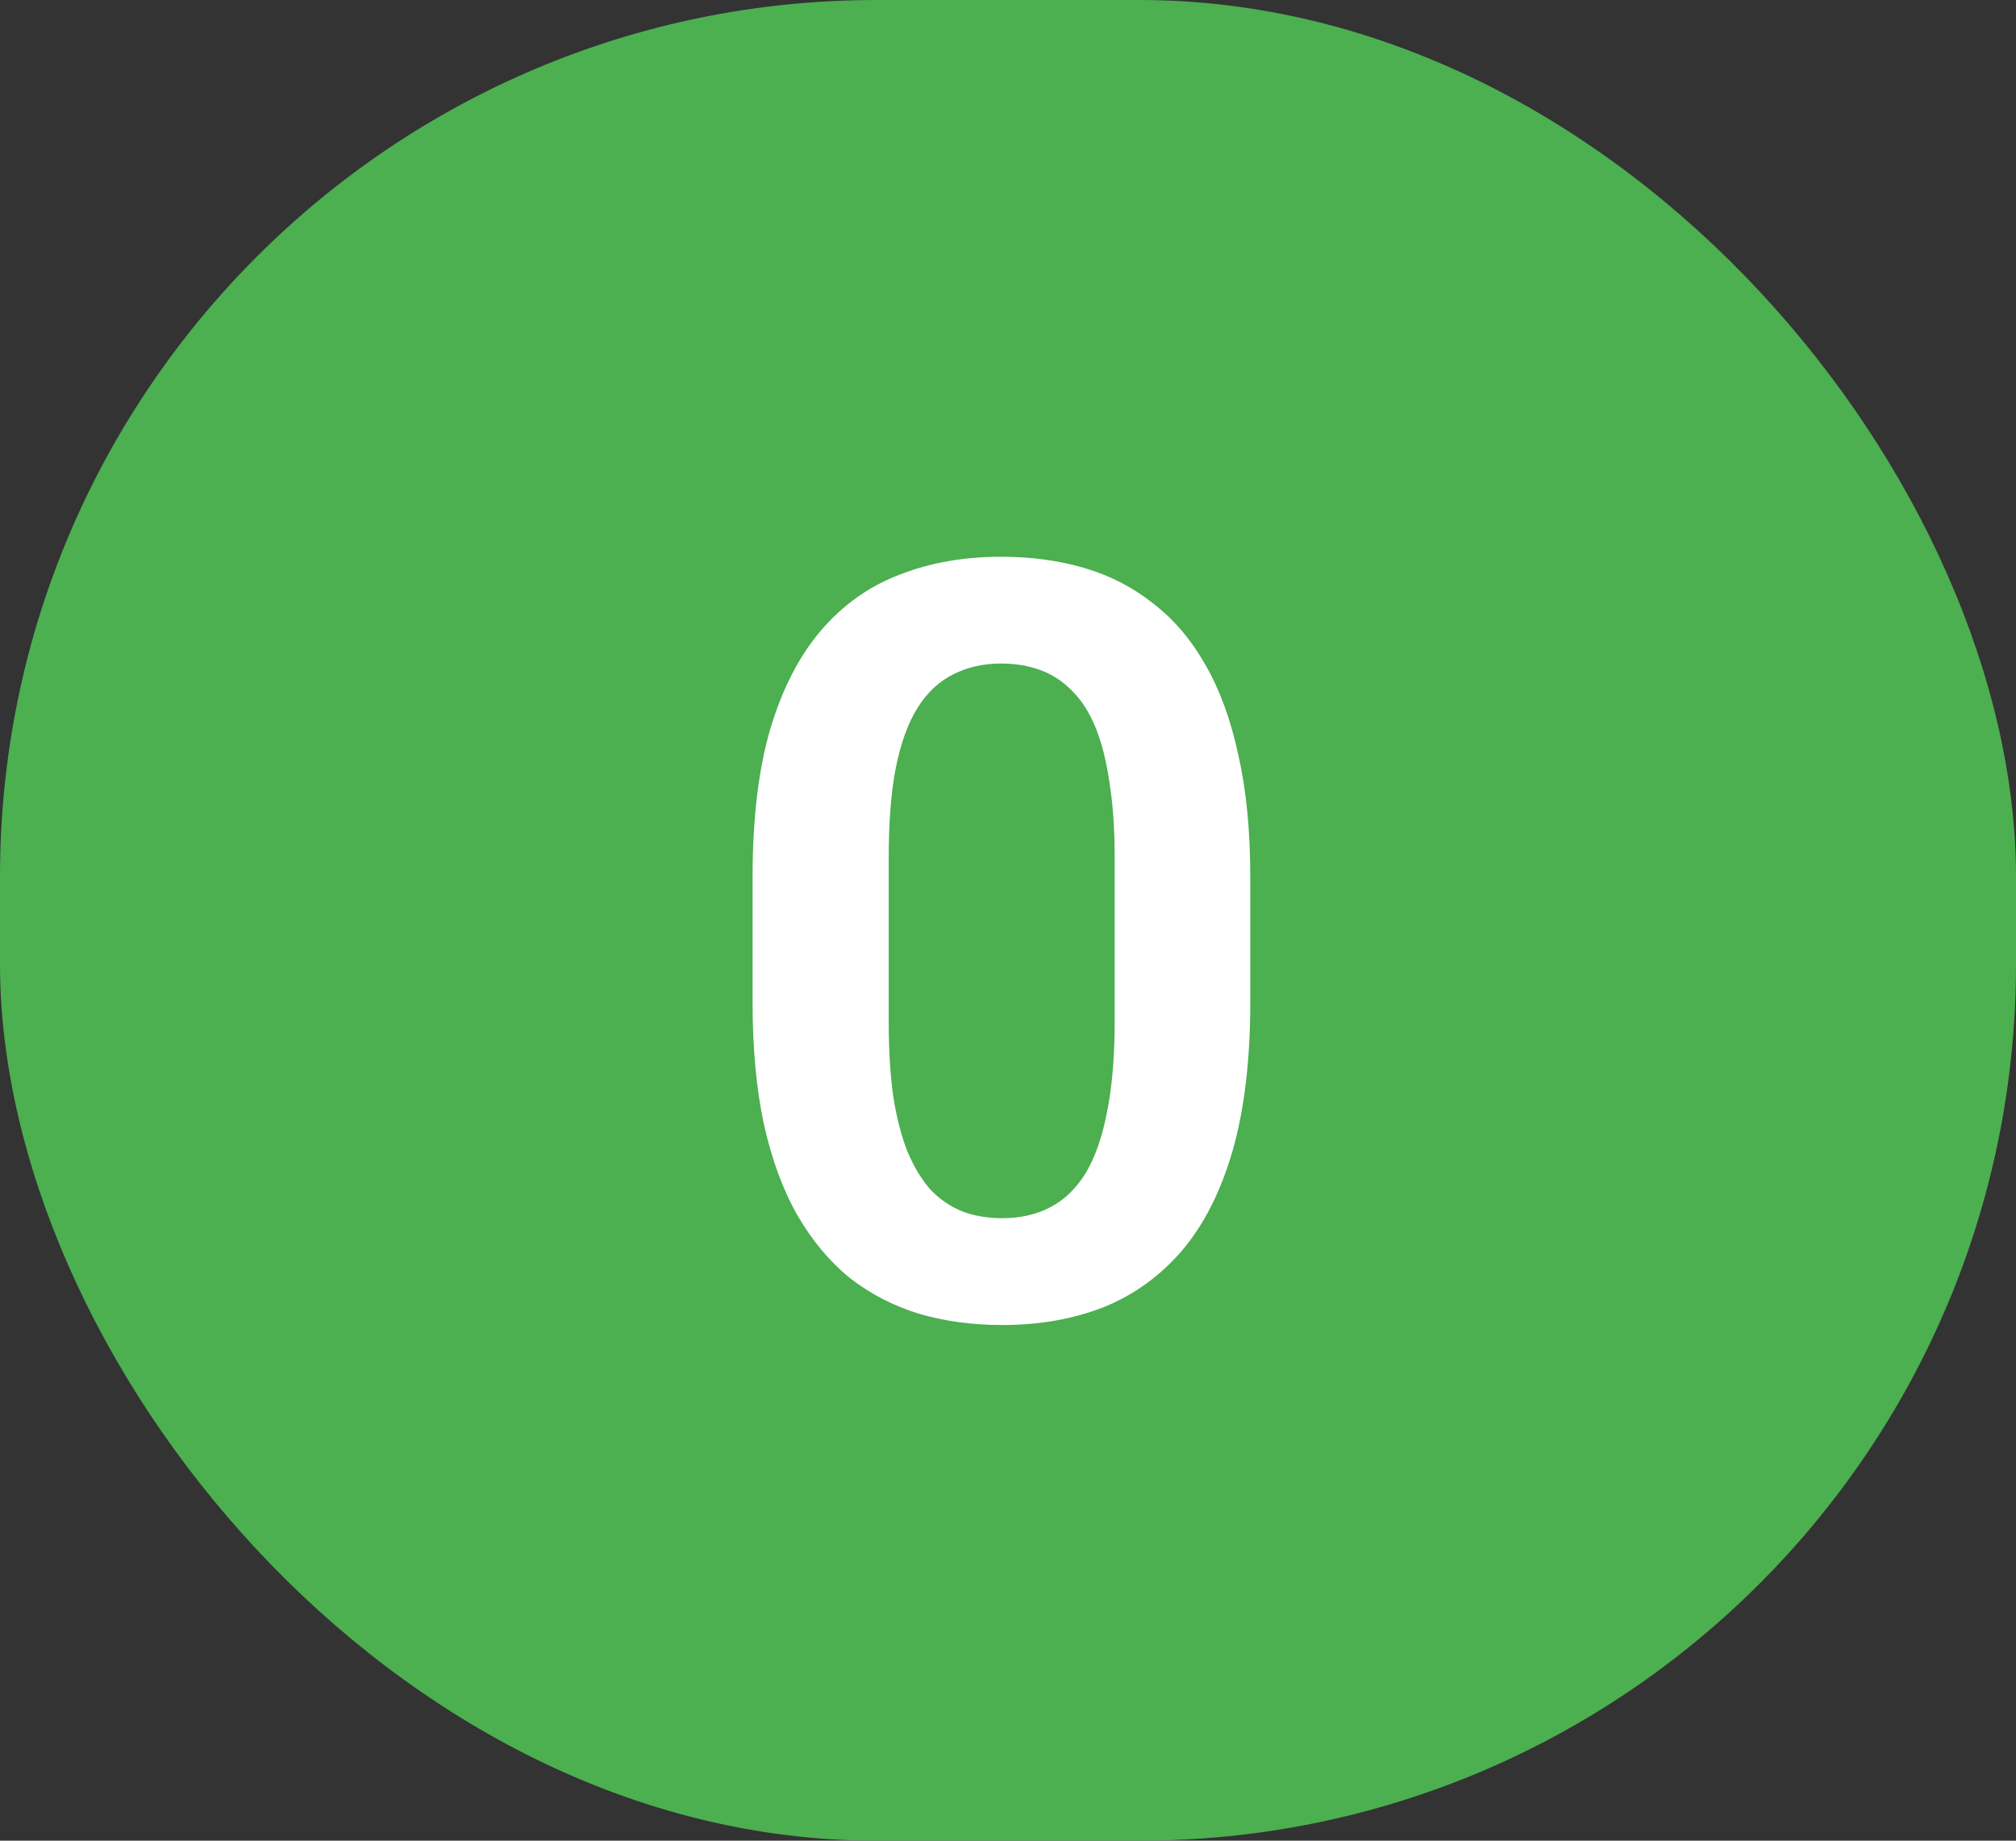 <svg width="23" height="21" viewBox="0 0 23 21" fill="none" xmlns="http://www.w3.org/2000/svg">
<rect x="0" y="0" width="23" height="21" fill="#333333" stroke="none"/>
<rect width="23" height="21" rx="10" fill="#4CAF50"/>
<path d="M14.264 10.002V11.438C14.264 12.094 14.197 12.654 14.065 13.119C13.932 13.584 13.74 13.965 13.49 14.262C13.24 14.555 12.941 14.771 12.594 14.912C12.246 15.049 11.859 15.117 11.434 15.117C11.094 15.117 10.777 15.074 10.484 14.988C10.191 14.898 9.928 14.762 9.693 14.578C9.463 14.391 9.264 14.152 9.096 13.863C8.932 13.574 8.805 13.229 8.715 12.826C8.629 12.424 8.586 11.961 8.586 11.438V10.002C8.586 9.346 8.652 8.787 8.785 8.326C8.922 7.865 9.115 7.488 9.365 7.195C9.615 6.902 9.914 6.689 10.262 6.557C10.609 6.42 10.996 6.352 11.422 6.352C11.766 6.352 12.082 6.395 12.371 6.48C12.664 6.566 12.926 6.701 13.156 6.885C13.391 7.064 13.59 7.299 13.754 7.588C13.918 7.873 14.043 8.217 14.129 8.619C14.219 9.018 14.264 9.479 14.264 10.002ZM12.717 11.648V9.785C12.717 9.457 12.697 9.172 12.658 8.93C12.623 8.684 12.57 8.475 12.5 8.303C12.43 8.131 12.342 7.992 12.236 7.887C12.131 7.777 12.01 7.697 11.873 7.646C11.736 7.596 11.586 7.57 11.422 7.57C11.219 7.57 11.037 7.611 10.877 7.693C10.717 7.771 10.582 7.896 10.473 8.068C10.363 8.24 10.279 8.469 10.221 8.754C10.166 9.035 10.139 9.379 10.139 9.785V11.648C10.139 11.977 10.156 12.264 10.191 12.51C10.23 12.756 10.285 12.967 10.355 13.143C10.43 13.318 10.518 13.463 10.619 13.576C10.725 13.685 10.846 13.768 10.982 13.822C11.119 13.873 11.27 13.898 11.434 13.898C11.641 13.898 11.822 13.857 11.979 13.775C12.139 13.693 12.273 13.565 12.383 13.389C12.492 13.209 12.574 12.977 12.629 12.691C12.688 12.402 12.717 12.055 12.717 11.648Z" fill="white"/>
</svg>
